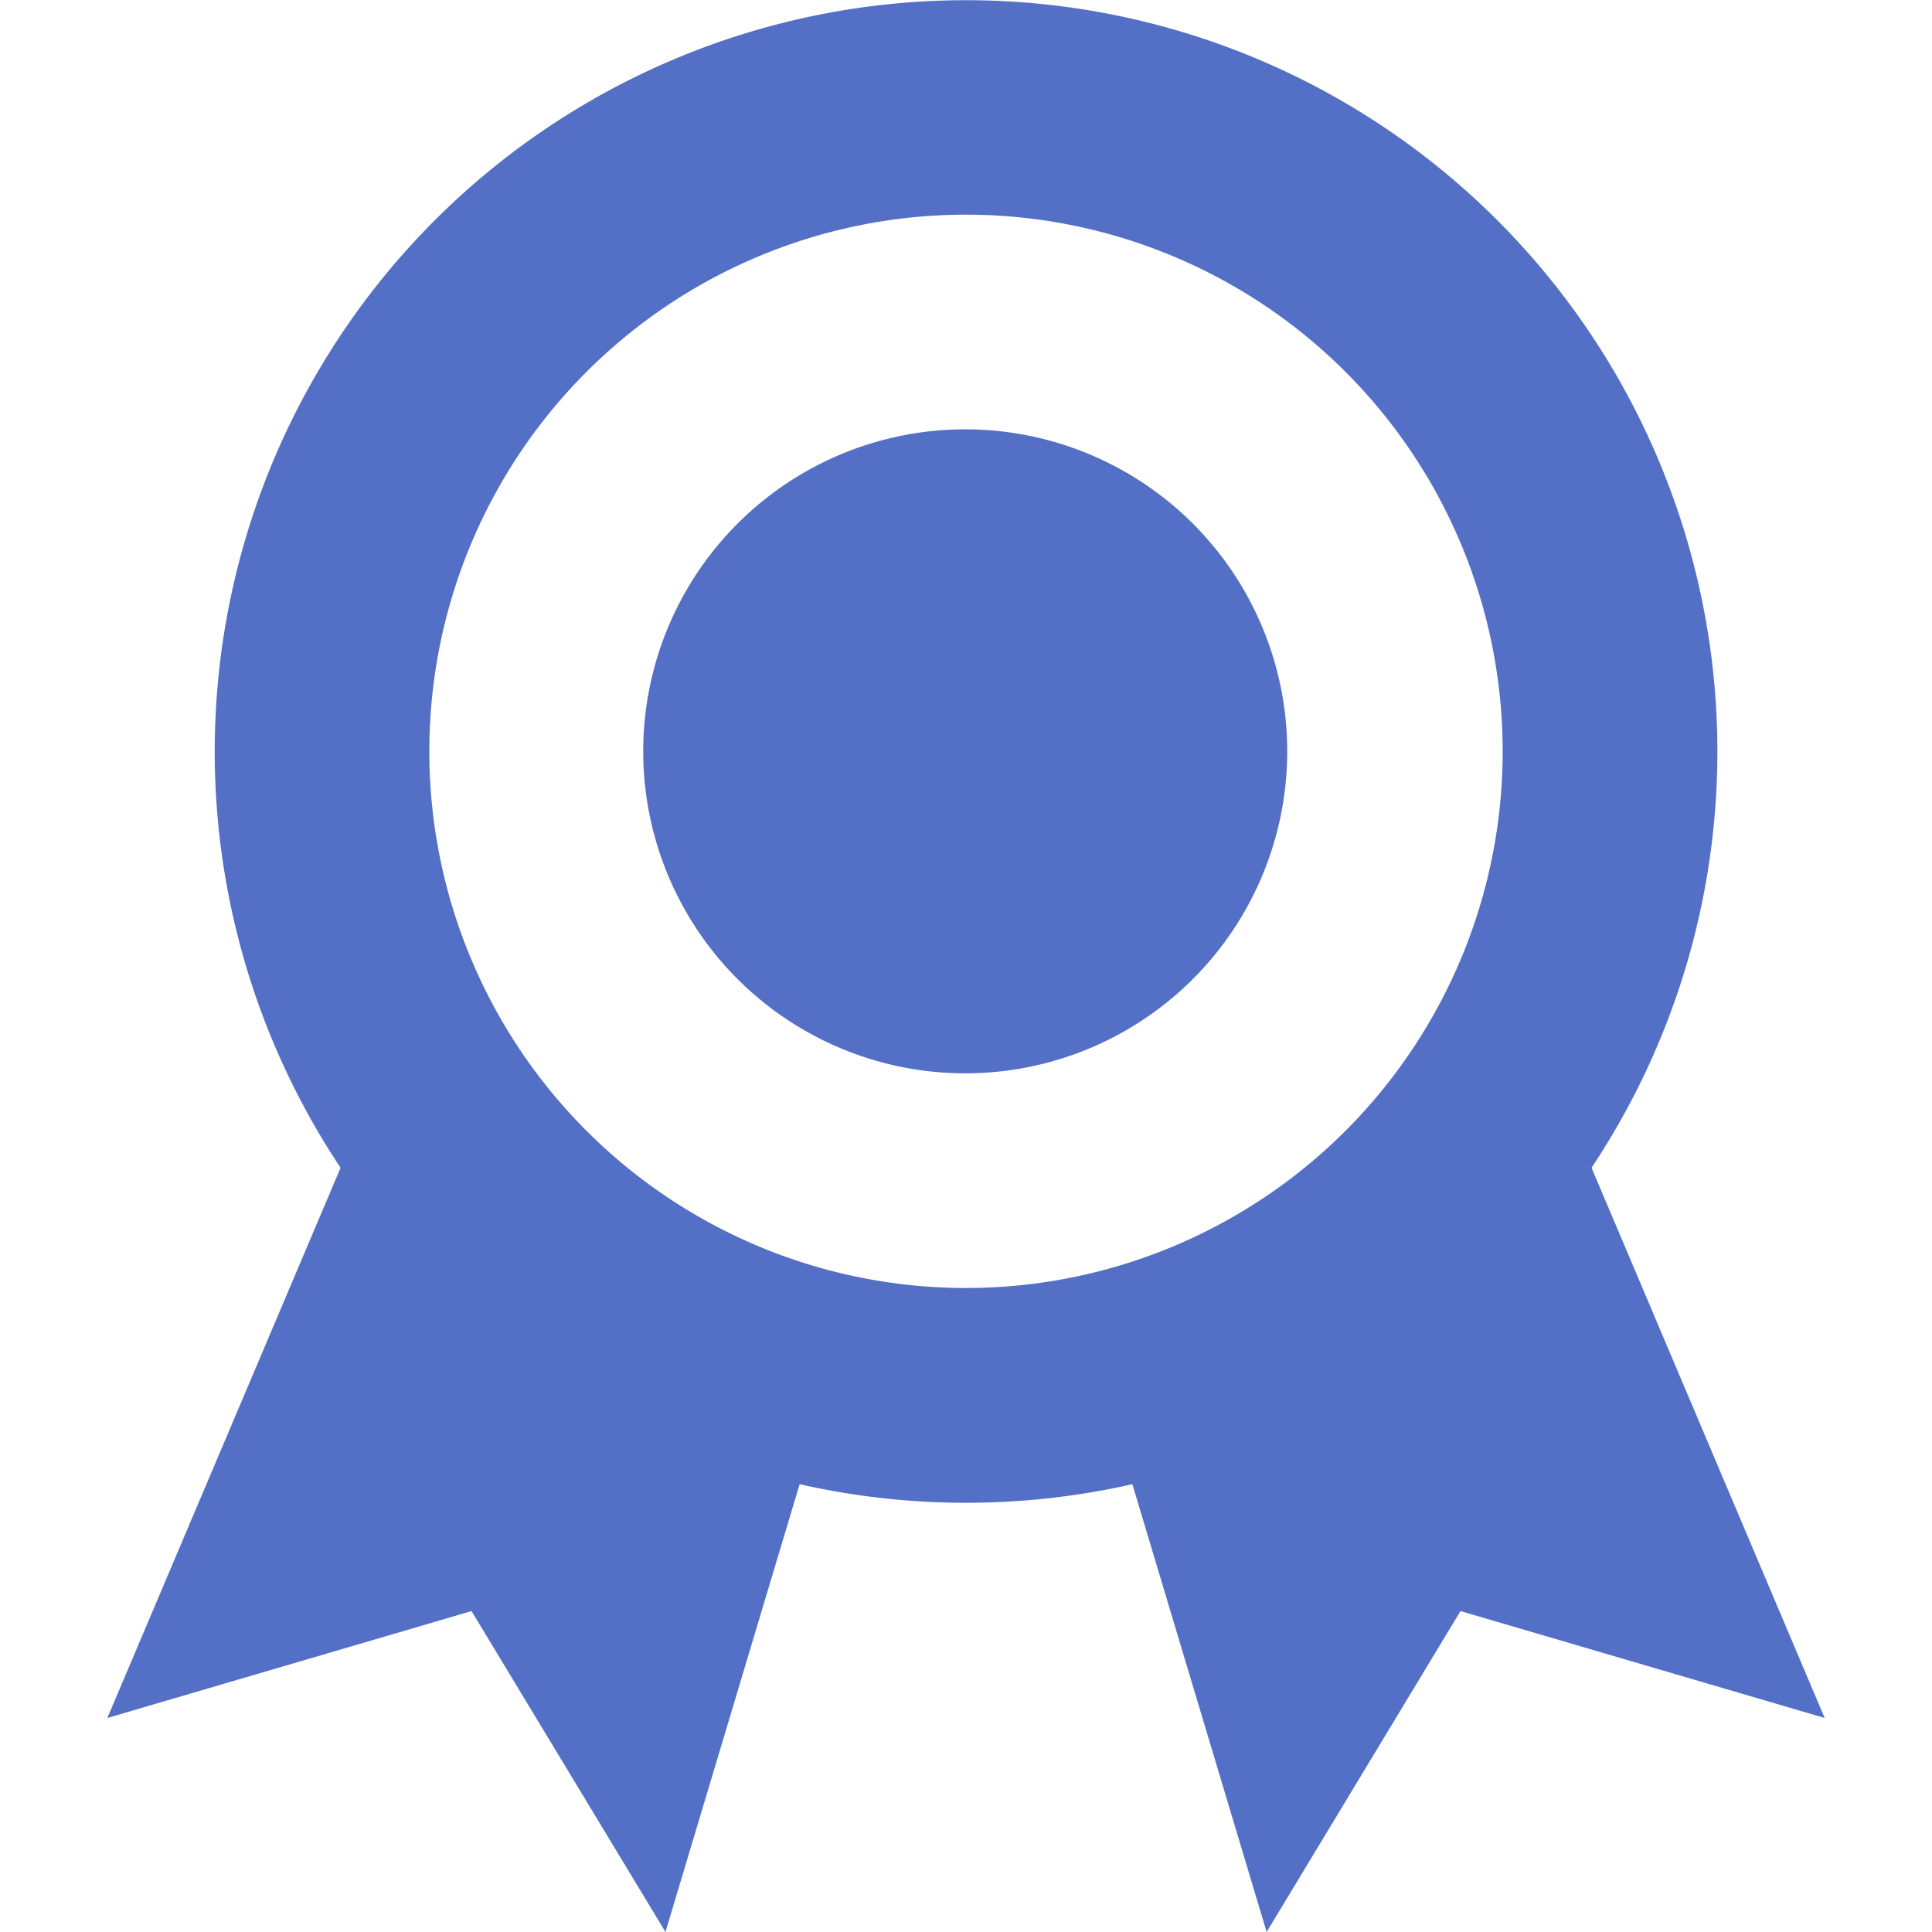 <?xml version="1.0" standalone="no"?><!DOCTYPE svg PUBLIC "-//W3C//DTD SVG 1.1//EN" "http://www.w3.org/Graphics/SVG/1.1/DTD/svg11.dtd"><svg t="1709366940629" class="icon" viewBox="0 0 1024 1024" version="1.1" xmlns="http://www.w3.org/2000/svg" p-id="1926" xmlns:xlink="http://www.w3.org/1999/xlink" width="180" height="180"><path d="M600.178 786.66a399.531 399.531 0 0 1-176.356 0L352.711 1024l-102.798-170.098L56.889 910.564l123.62-291.612a398.222 398.222 0 1 1 663.04 0L967.111 910.564l-193.024-56.661L671.346 1024 600.178 786.66zM512 682.667A284.444 284.444 0 1 0 512 113.778a284.444 284.444 0 0 0 0 568.889z m0-113.778a170.667 170.667 0 1 1 0-341.333 170.667 170.667 0 0 1 0 341.333z" fill="#5470c6" p-id="1927"></path></svg>